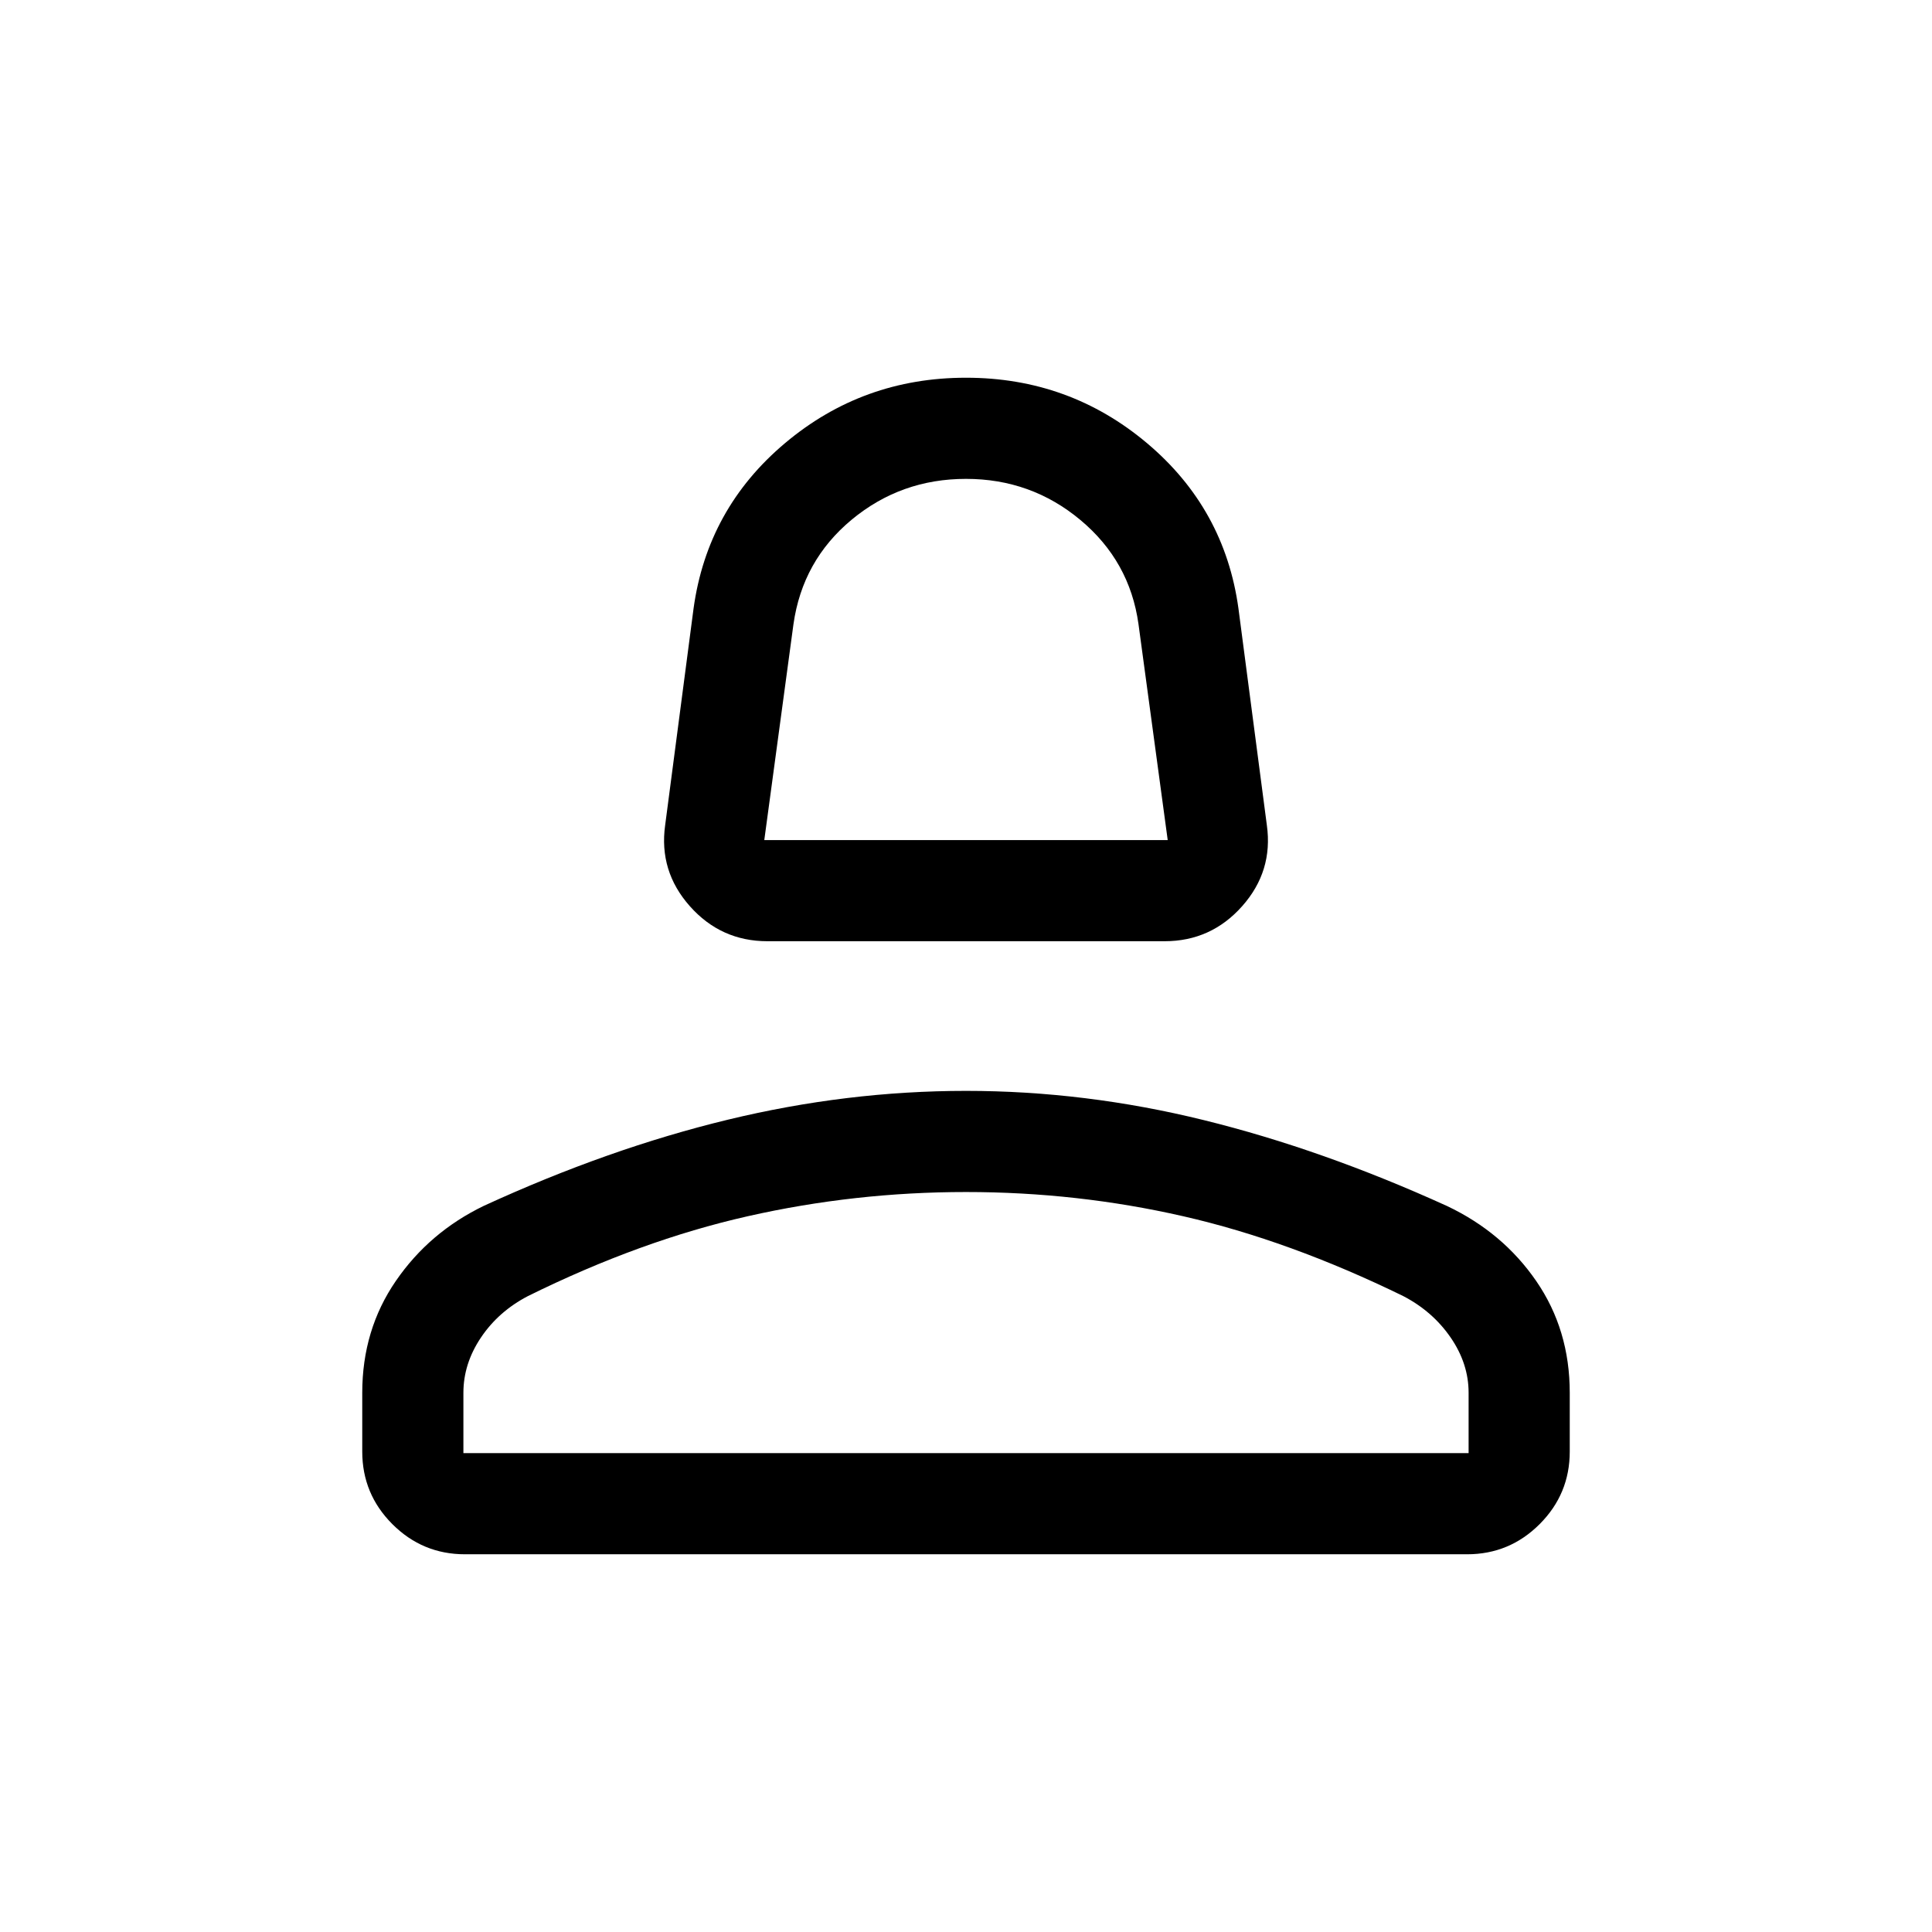 <svg xmlns="http://www.w3.org/2000/svg" viewBox="0 -960 960 960" width="32" height="32"><path d="M381.33-492.31q-23.1 0-38.55-17.41-15.45-17.41-12.27-40.23l14.11-107.66q6.84-49.7 45.46-82.2 38.61-32.5 89.92-32.5t89.92 32.5q38.62 32.5 45.46 82.2l14.11 107.66q3.18 22.82-12.27 40.23-15.45 17.41-38.55 17.41H381.33Zm-1.56-50.25h200.46L565.7-649.94q-4.37-31.24-28.84-51.67-24.48-20.44-56.86-20.44-32.38 0-56.82 20.29-24.44 20.29-28.92 51.97l-14.49 107.23Zm100.23 0ZM180-238.72v-29.23q0-31.28 16.71-55.58 16.7-24.29 43.8-37.34 61.88-28.41 121.07-42.74 59.19-14.34 118.42-14.34 59.23 0 118.22 14.54 58.98 14.54 120.8 42.67 27.72 13.13 44.35 37.32Q780-299.23 780-267.95v29.23q0 21.09-14.97 36.06-14.97 14.97-36.06 14.97H231.03q-21.09 0-36.06-14.97Q180-217.63 180-238.72Zm50.26.77h499.48v-30q0-14.46-8.93-27.45-8.94-12.99-23.58-20.6-56.56-27.62-109.27-39.65-52.7-12.04-107.96-12.04-55.26 0-108.5 12.04-53.24 12.03-109.14 39.65-14.64 7.61-23.37 20.6-8.73 12.99-8.73 27.45v30Zm249.74 0Z"/></svg>
